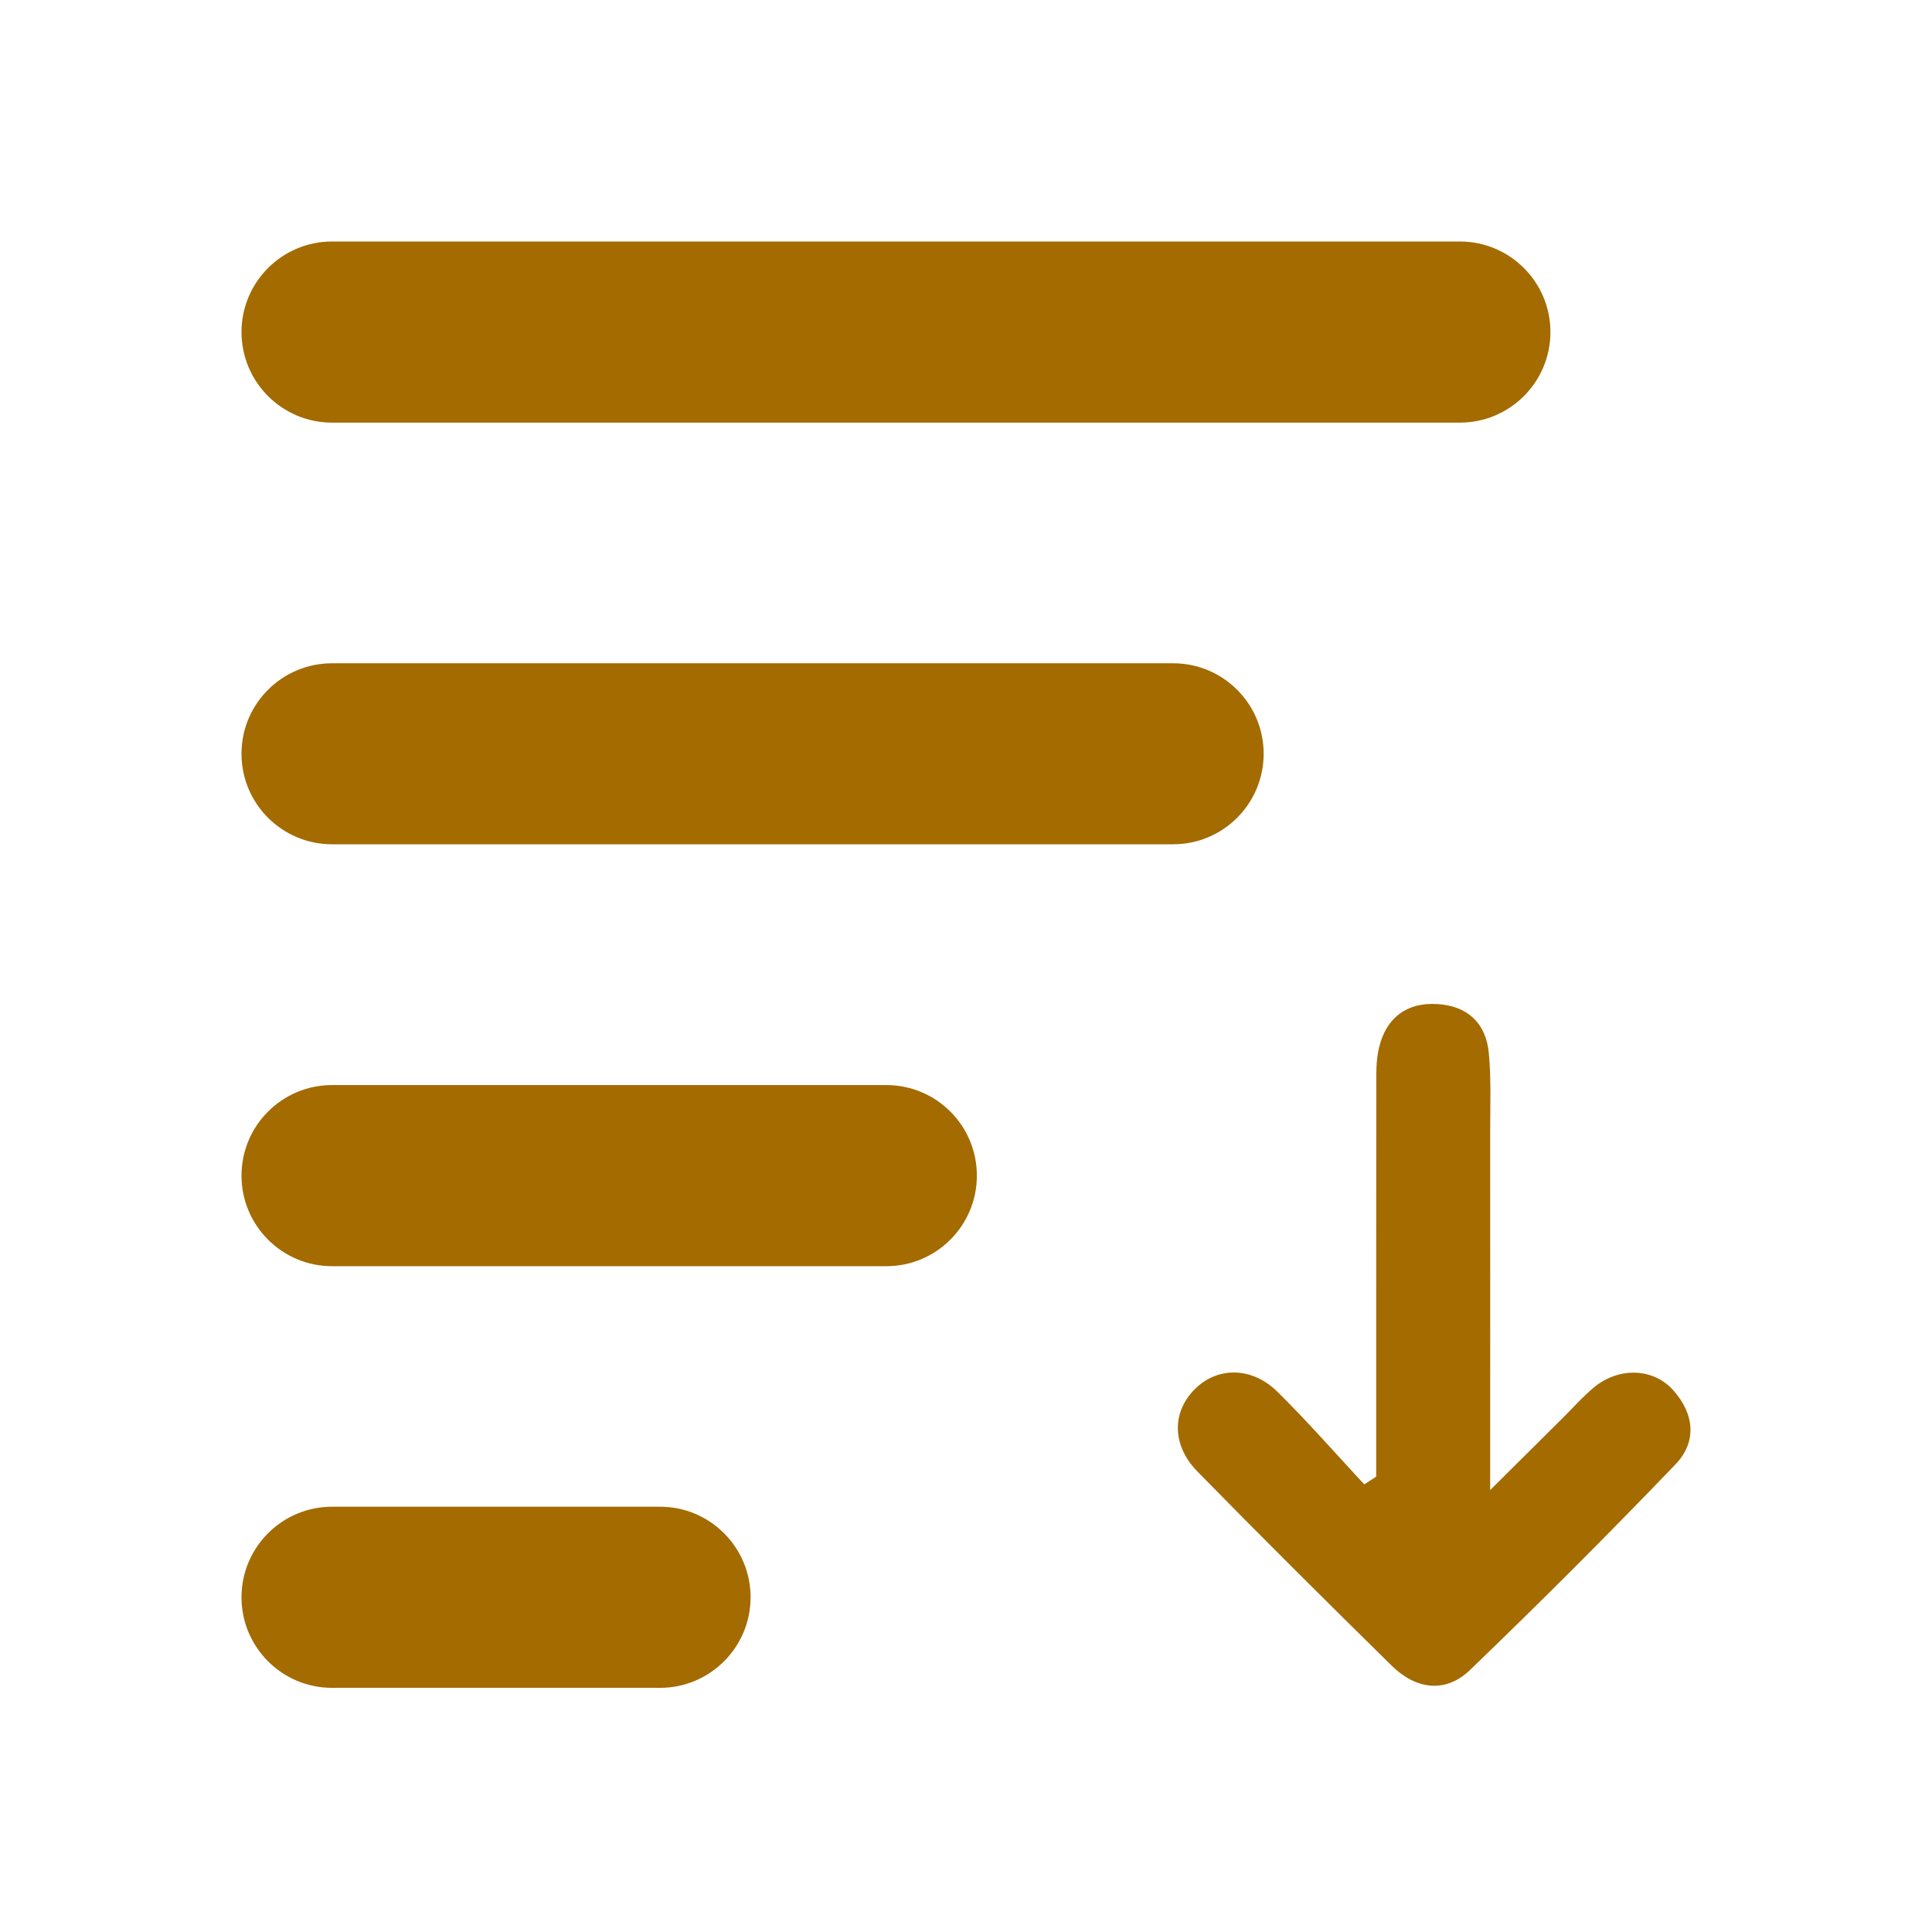 <svg width="16" height="16" viewBox="0 0 16 16" fill="none" xmlns="http://www.w3.org/2000/svg">
<g clip-path="url(#clip0_1_1329)">
<g clip-path="url(#clip1_1_1329)">
<path d="M11.397 12.229C11.397 11.158 11.397 10.086 11.398 9.015C11.398 8.901 11.394 8.783 11.421 8.674C11.48 8.431 11.646 8.301 11.899 8.315C12.152 8.328 12.307 8.473 12.33 8.723C12.35 8.94 12.341 9.16 12.341 9.379C12.342 10.334 12.341 11.289 12.341 12.34C12.58 12.103 12.758 11.925 12.937 11.748C13.026 11.66 13.109 11.565 13.205 11.486C13.409 11.32 13.691 11.33 13.854 11.51C14.033 11.708 14.056 11.941 13.873 12.13C13.318 12.708 12.751 13.275 12.173 13.831C11.97 14.026 11.725 13.99 11.528 13.797C10.986 13.264 10.447 12.728 9.915 12.185C9.698 11.962 9.706 11.68 9.908 11.492C10.093 11.318 10.372 11.321 10.579 11.526C10.829 11.772 11.059 12.036 11.298 12.293C11.331 12.271 11.364 12.25 11.397 12.229H11.397Z" fill="#A36B00"/>
<path d="M12.09 2H2.75C2.336 2 2 2.336 2 2.75C2 3.164 2.336 3.5 2.75 3.5H12.09C12.504 3.5 12.84 3.164 12.84 2.75C12.84 2.336 12.504 2 12.09 2Z" fill="#A36B00"/>
<path d="M9.715 5.493H2.75C2.336 5.493 2 5.828 2 6.242C2 6.657 2.336 6.992 2.75 6.992H9.715C10.129 6.992 10.465 6.657 10.465 6.242C10.465 5.828 10.129 5.493 9.715 5.493Z" fill="#A36B00"/>
<path d="M7.34 8.986H2.75C2.336 8.986 2 9.322 2 9.736C2 10.15 2.336 10.486 2.75 10.486H7.34C7.755 10.486 8.09 10.15 8.09 9.736C8.09 9.322 7.755 8.986 7.34 8.986Z" fill="#A36B00"/>
<path d="M5.466 12.478H2.75C2.336 12.478 2 12.814 2 13.228C2 13.642 2.336 13.978 2.75 13.978H5.466C5.88 13.978 6.216 13.642 6.216 13.228C6.216 12.814 5.88 12.478 5.466 12.478Z" fill="#A36B00"/>
</g>
</g>
<defs>
<clipPath id="clip0_1_1329">
<rect width="16" height="16" fill="white"/>
</clipPath>
<clipPath id="clip1_1_1329">
<rect width="12" height="11.978" fill="white" transform="translate(2 2)"/>
</clipPath>
</defs>
</svg>
